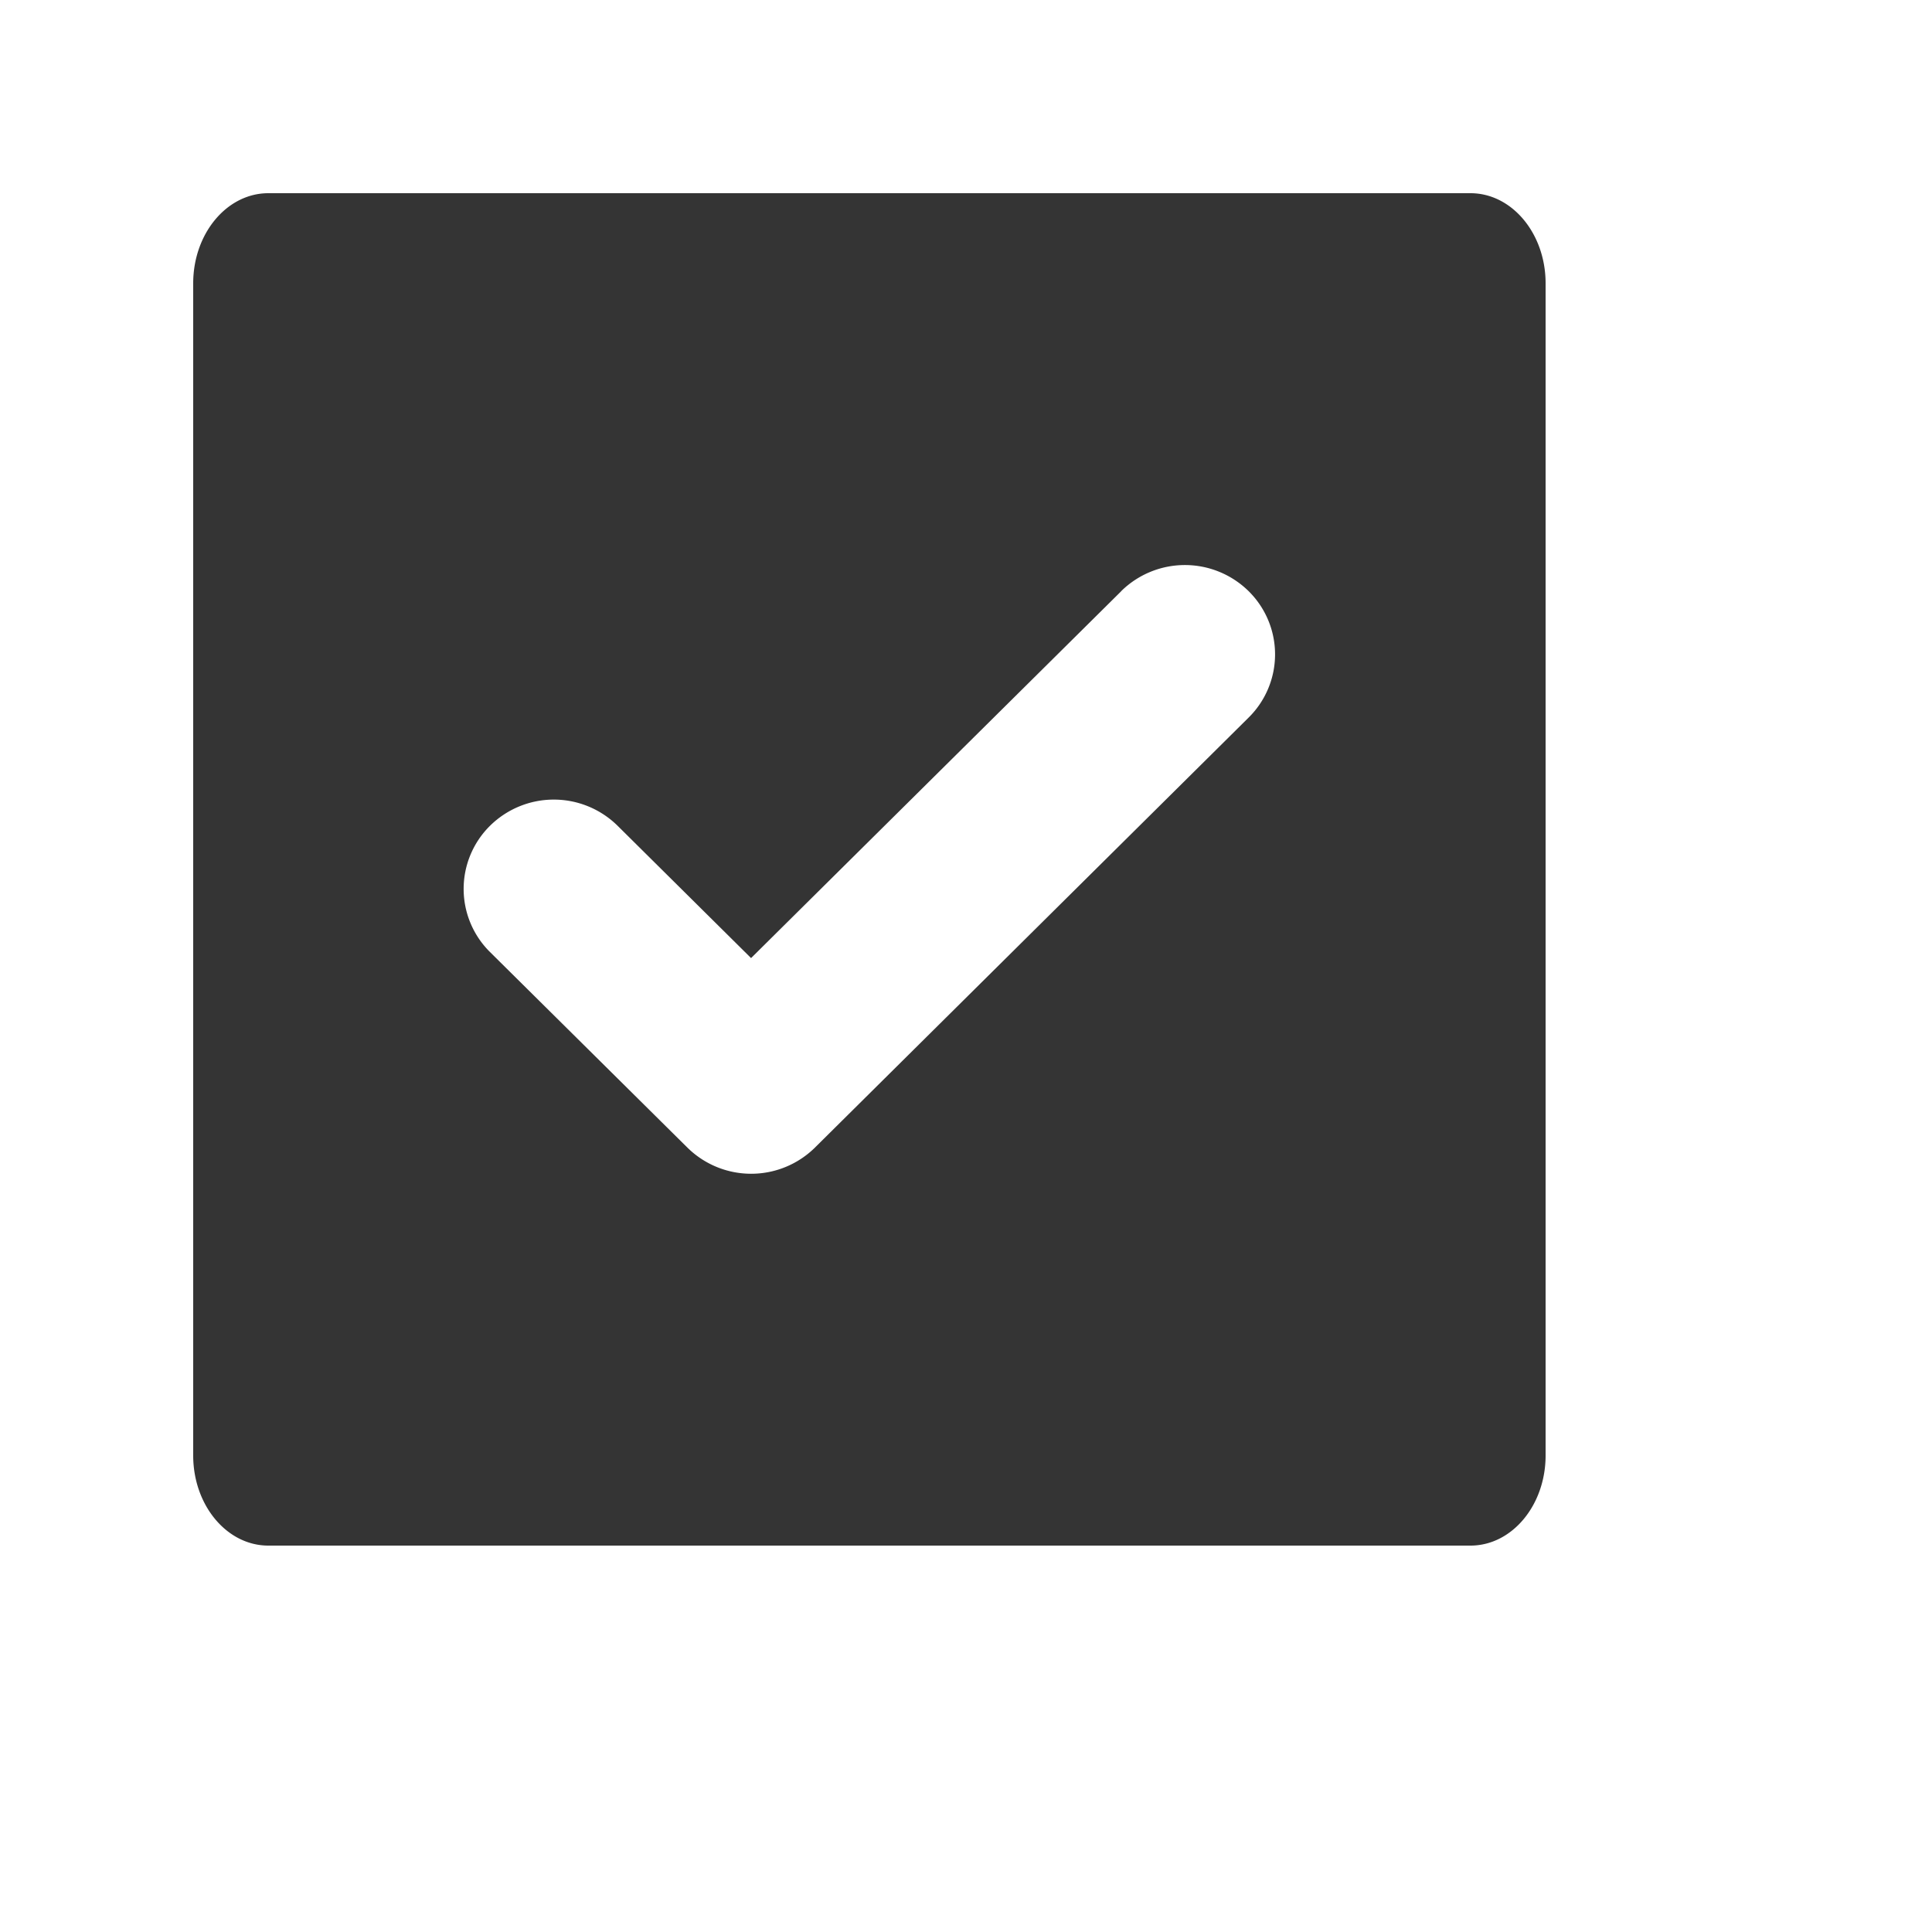 <svg height="20" id="analytics-project-act" viewbox="-1 -1 20 20" width="20" x="502" xmlns="http://www.w3.org/2000/svg" y="458">
 <path d="M2.778 2h12.444c.43 0 .778.418.778.933v12.134c0 .515-.348.933-.778.933H2.778c-.43 0-.778-.418-.778-.933V2.933C2 2.418 2.348 2 2.778 2zm8.829 4.12L7.775 9.918l-1.382-1.37a.94.94 0 00-1.32 0 .919.919 0 000 1.308l2.043 2.024a.94.94 0 001.32 0l4.49-4.452a.919.919 0 000-1.308.94.94 0 00-1.32 0z" fill="#343434" fill-rule="evenodd">
 </path>
</svg>
